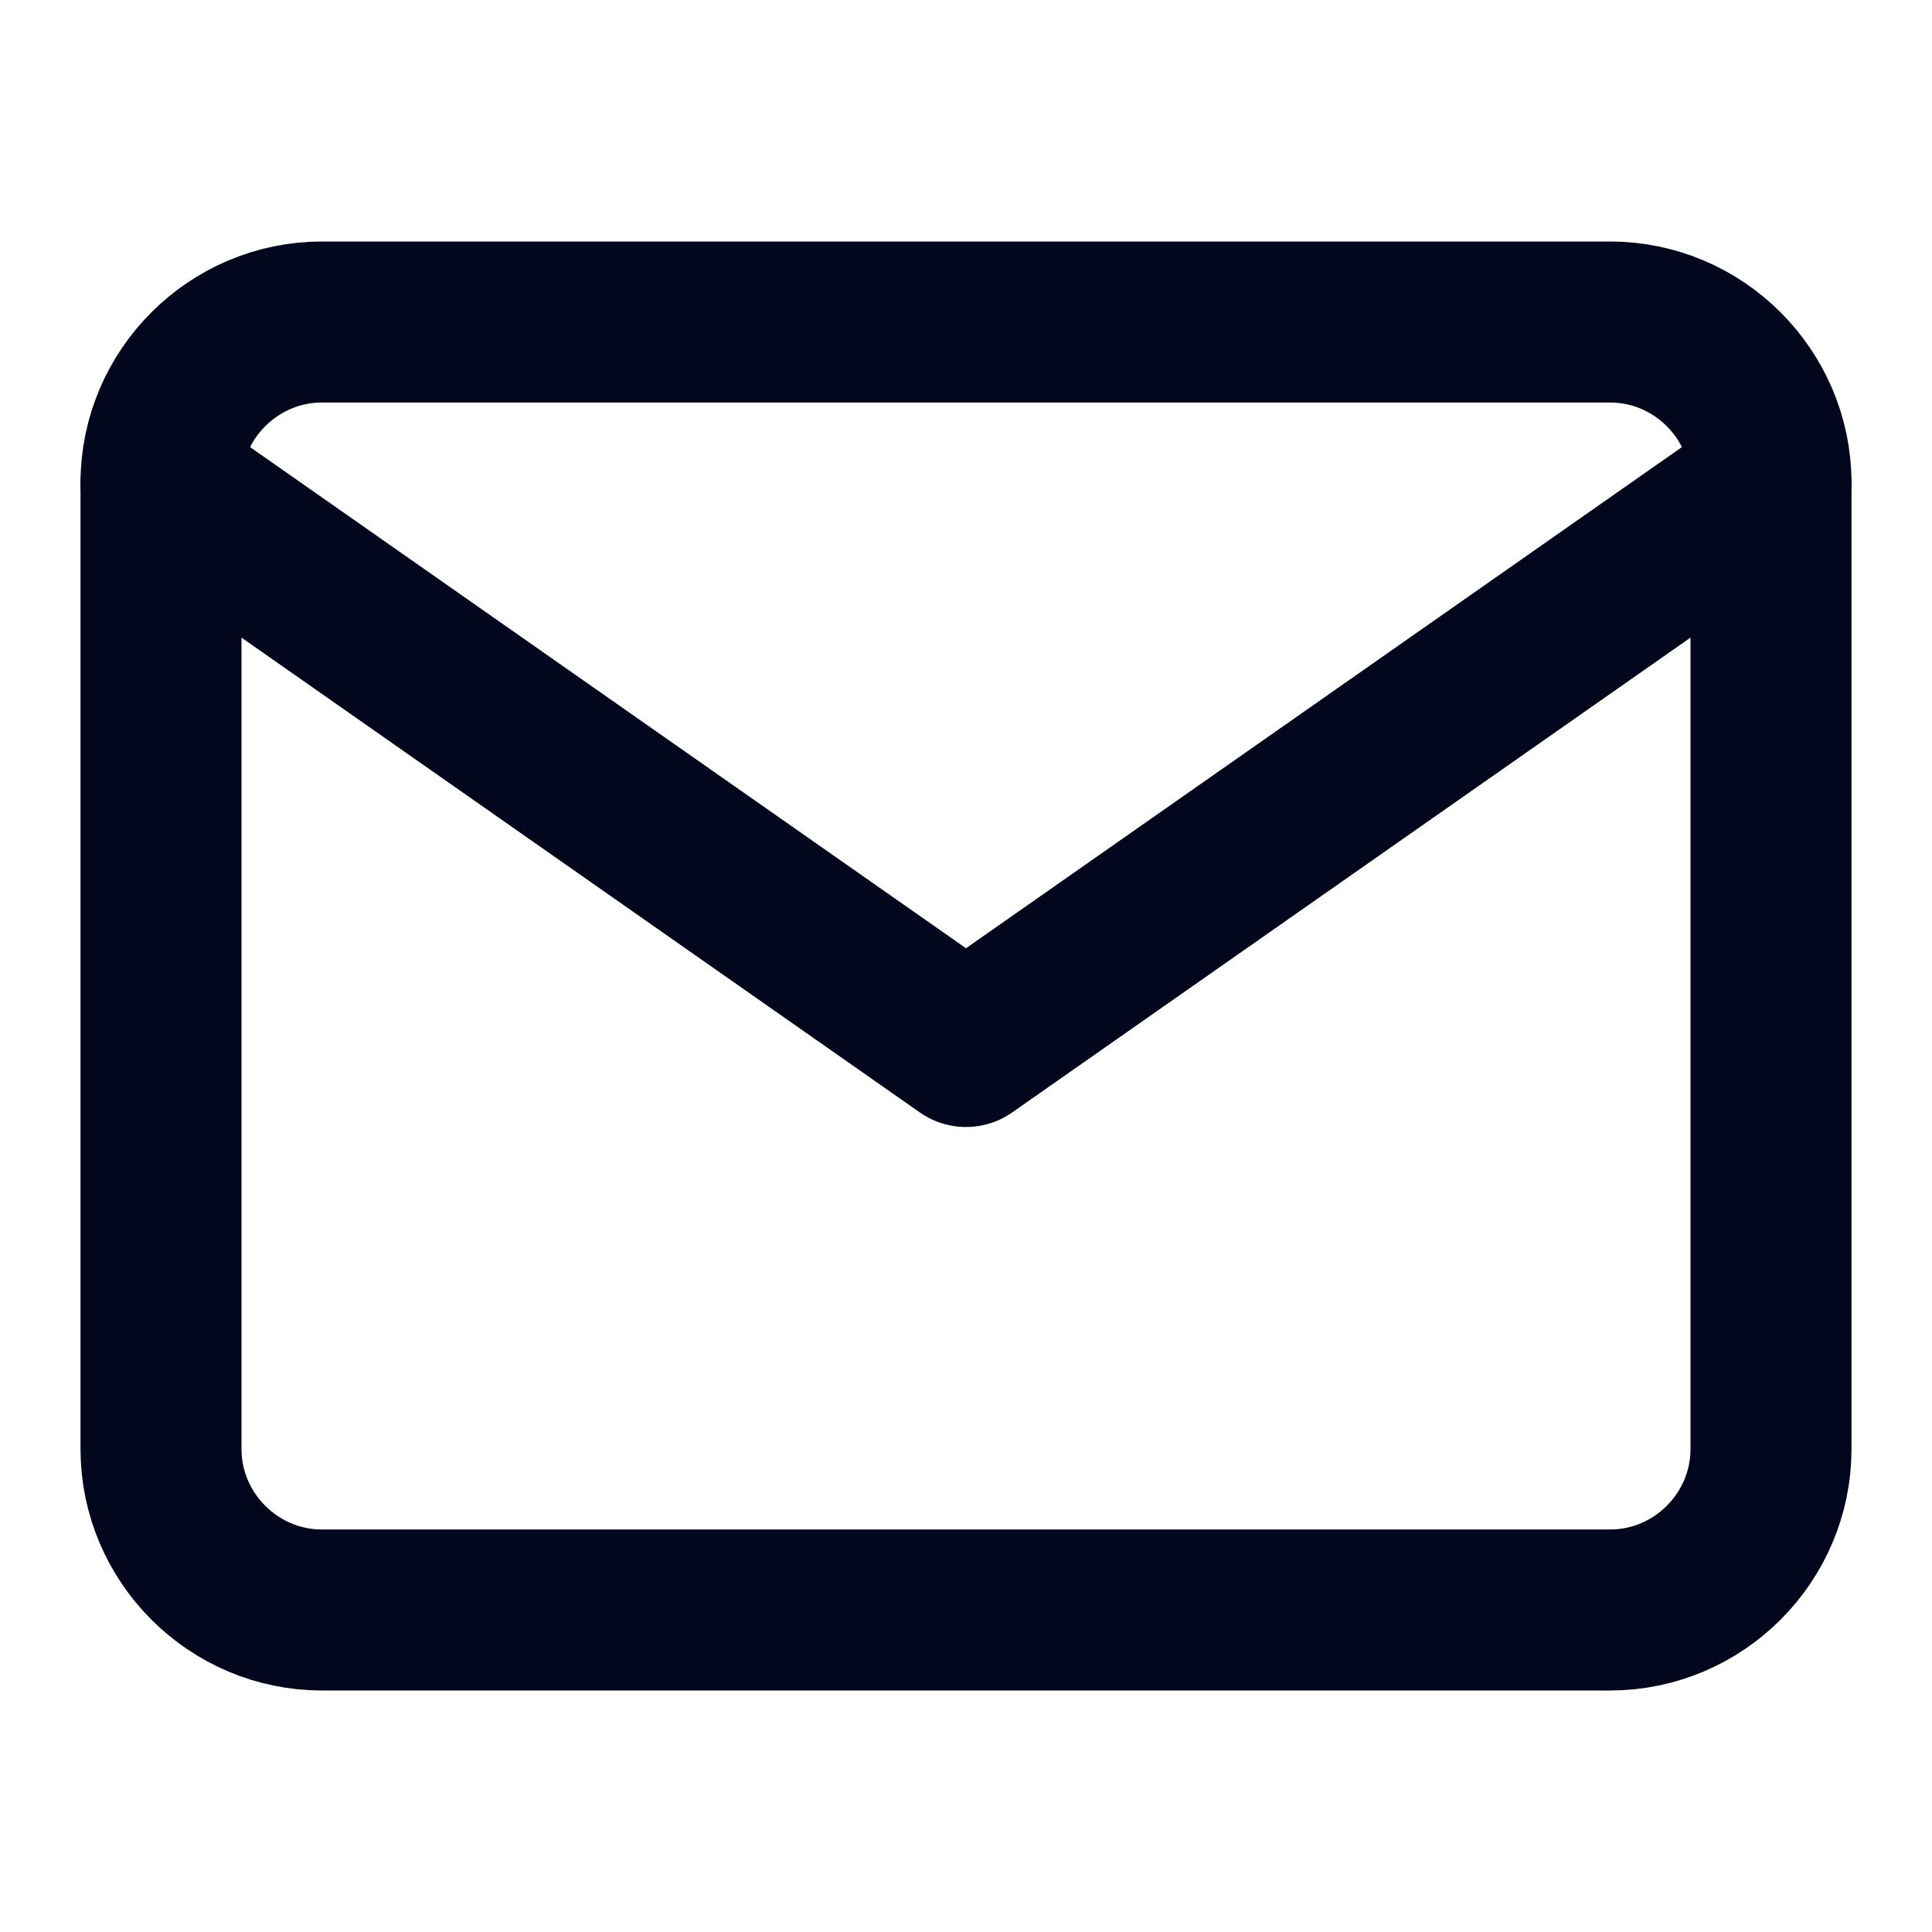<svg width="24" height="24" viewBox="0 0 24 24" fill="none" xmlns="http://www.w3.org/2000/svg">
<path d="M4 4H20C21.1 4 22 4.9 22 6V18C22 19.1 21.1 20 20 20H4C2.9 20 2 19.1 2 18V6C2 4.9 2.9 4 4 4Z" stroke="#03071E" stroke-width="2" stroke-linecap="round" stroke-linejoin="round"/>
<path d="M22 6L12 13L2 6" stroke="#03071E" stroke-width="2" stroke-linecap="round" stroke-linejoin="round"/>
</svg>
